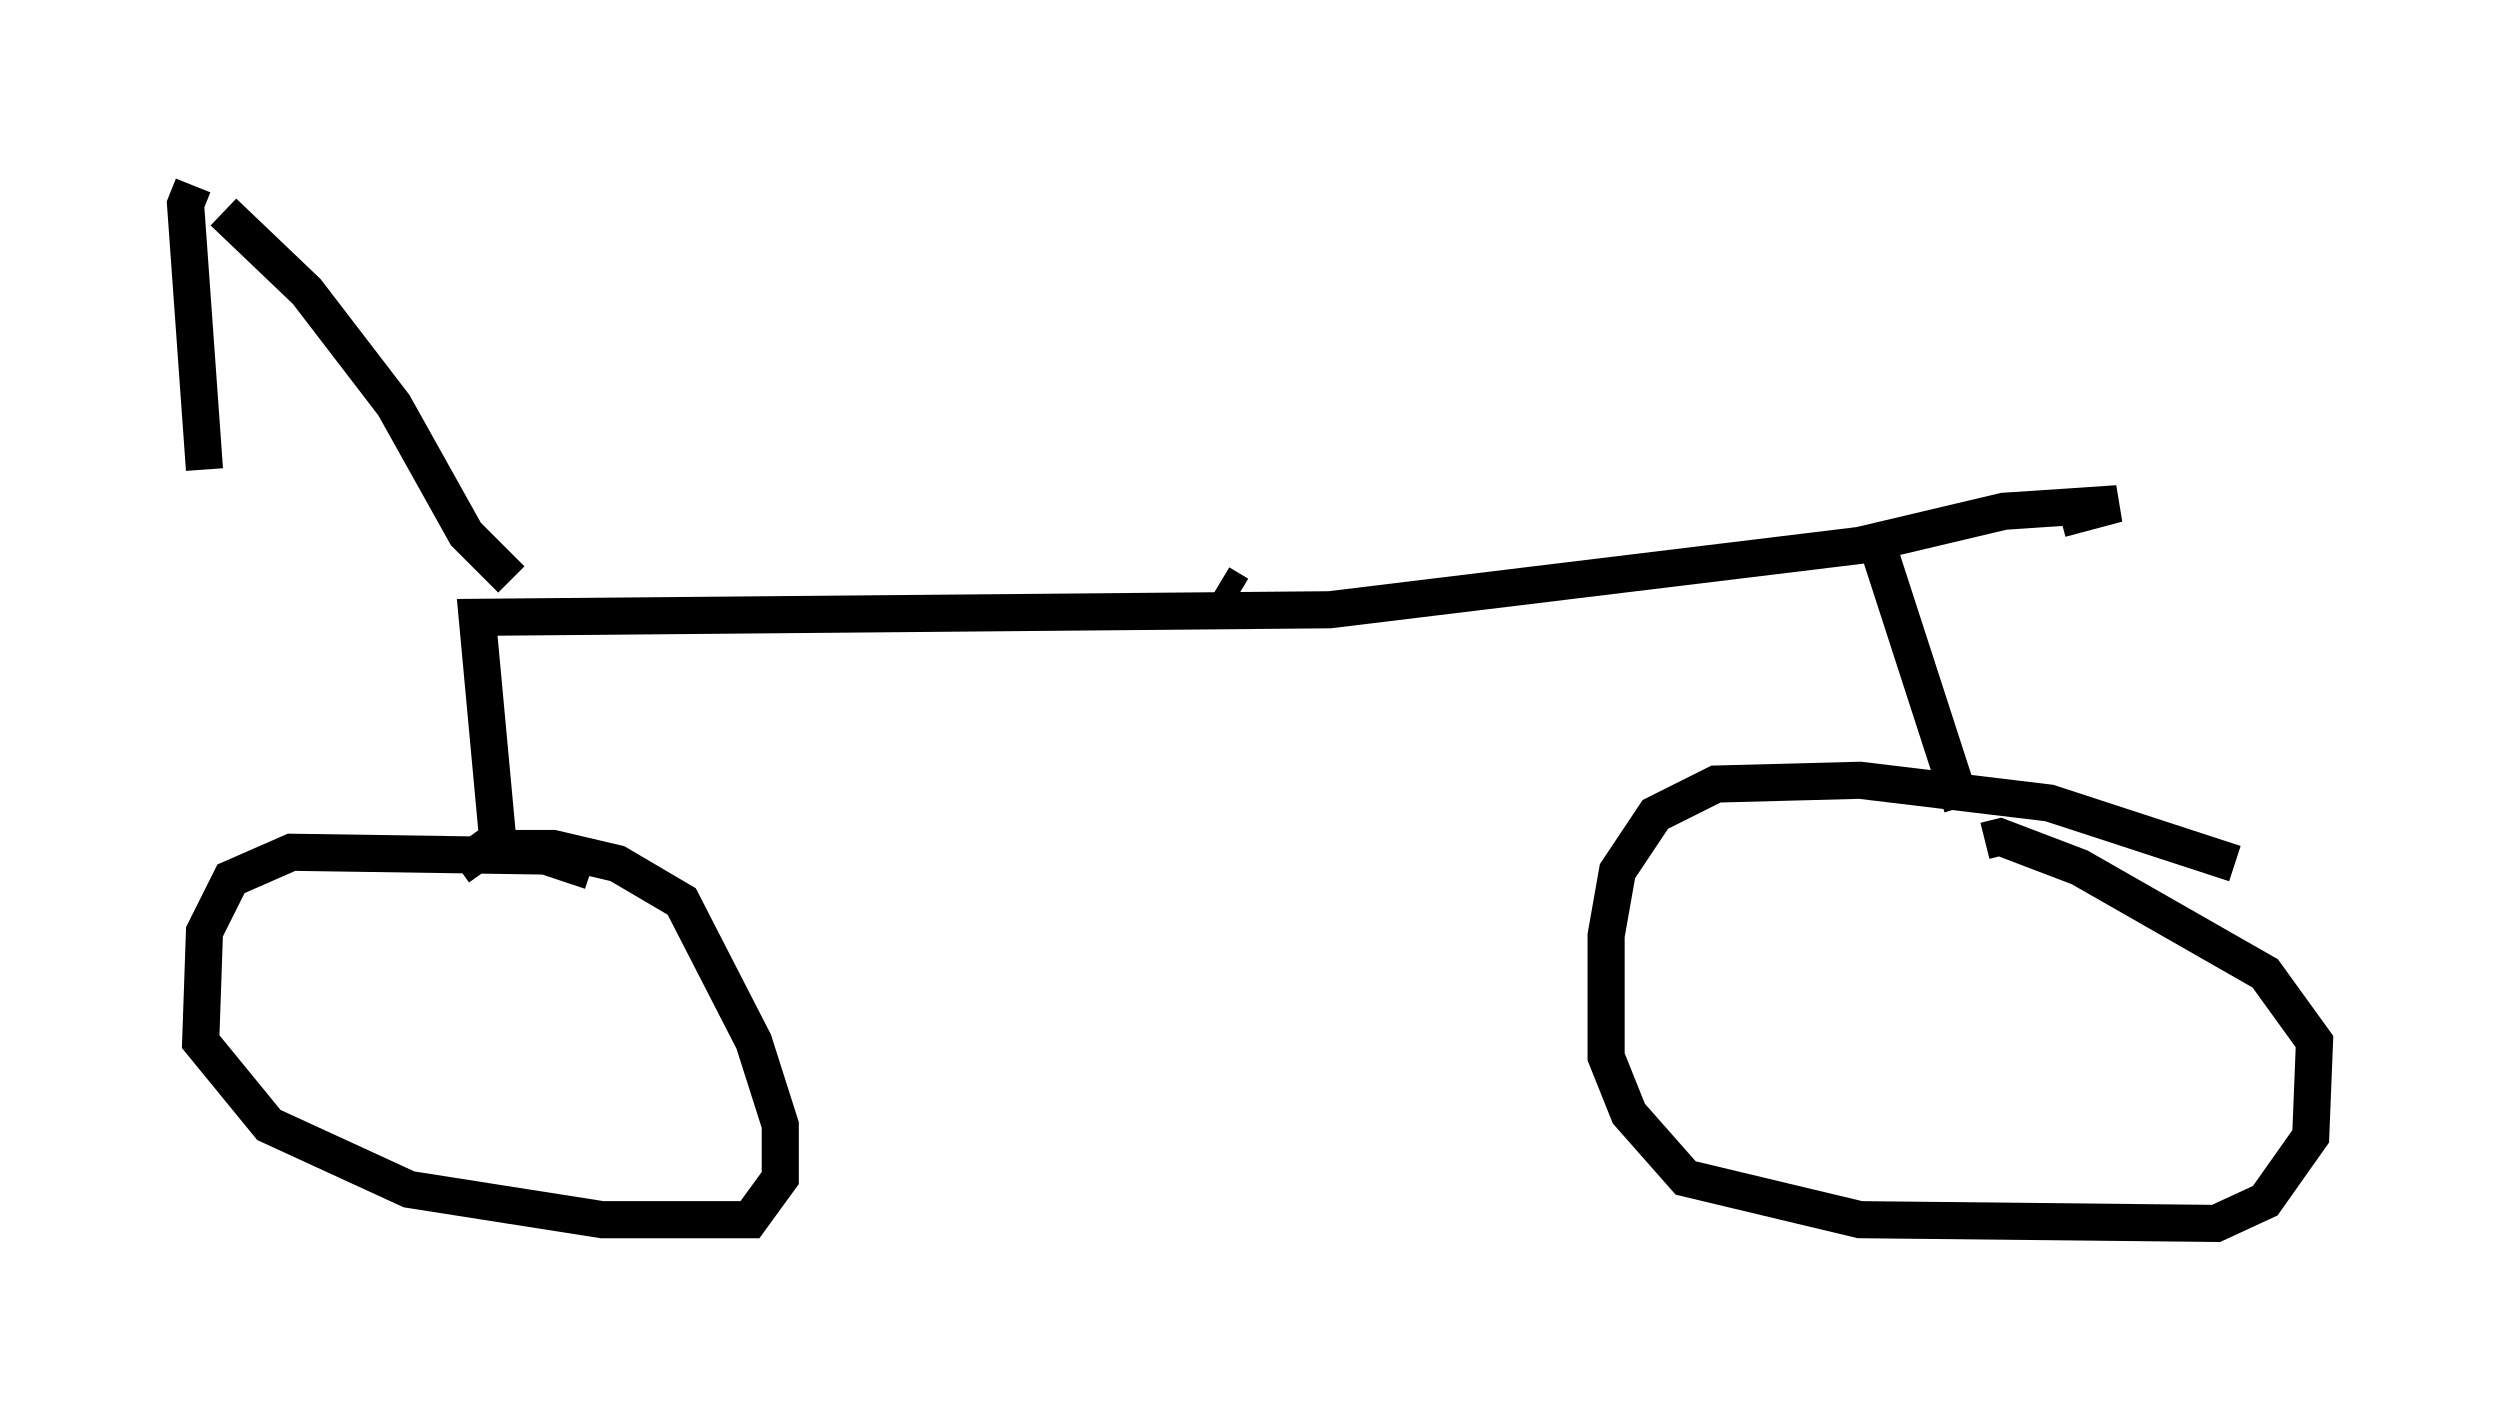 <?xml version="1.0" encoding="utf-8" ?>
<svg baseProfile="full" height="37.971" version="1.1" width="67.371" xmlns="http://www.w3.org/2000/svg" xmlns:ev="http://www.w3.org/2001/xml-events" xmlns:xlink="http://www.w3.org/1999/xlink"><defs /><rect fill="white" height="37.971" width="67.371" x="0" y="0" /><path d="M17.046, 24.498 m-1.123, -1.021 l-1.225, -0.408 -6.84, -0.102 l-1.633, 0.715 -0.715, 1.429 l-0.102, 2.96 1.838, 2.246 l3.777, 1.735 5.206, 0.817 l3.981, 0.0 0.817, -1.123 l0.0, -1.429 -0.715, -2.246 l-1.94, -3.777 -1.735, -1.021 l-1.735, -0.408 -1.838, 0.0 l-0.715, 0.51 m47.878, -0.102 l-5.002, -1.633 -5.104, -0.613 l-3.879, 0.102 -1.633, 0.817 l-1.021, 1.531 -0.306, 1.735 l0.0, 3.267 0.613, 1.531 l1.531, 1.735 4.696, 1.123 l9.596, 0.102 1.327, -0.613 l1.225, -1.735 0.102, -2.552 l-1.327, -1.838 -5.002, -2.858 l-2.144, -0.817 -0.408, 0.102 m-0.613, -0.919 l-2.348, -7.248 m-37.057, 8.779 l-0.613, -6.635 22.969, -0.204 l14.292, -1.735 3.879, -0.919 l3.063, -0.204 -1.531, 0.408 m-22.152, 2.042 l-0.51, -0.306 m-19.09, -0.102 l-1.225, -1.225 -1.94, -3.471 l-2.348, -3.063 -2.246, -2.144 m-0.817, -0.715 l-0.204, 0.51 0.51, 7.146 " fill="none" stroke="black" stroke-width="1" /></svg>